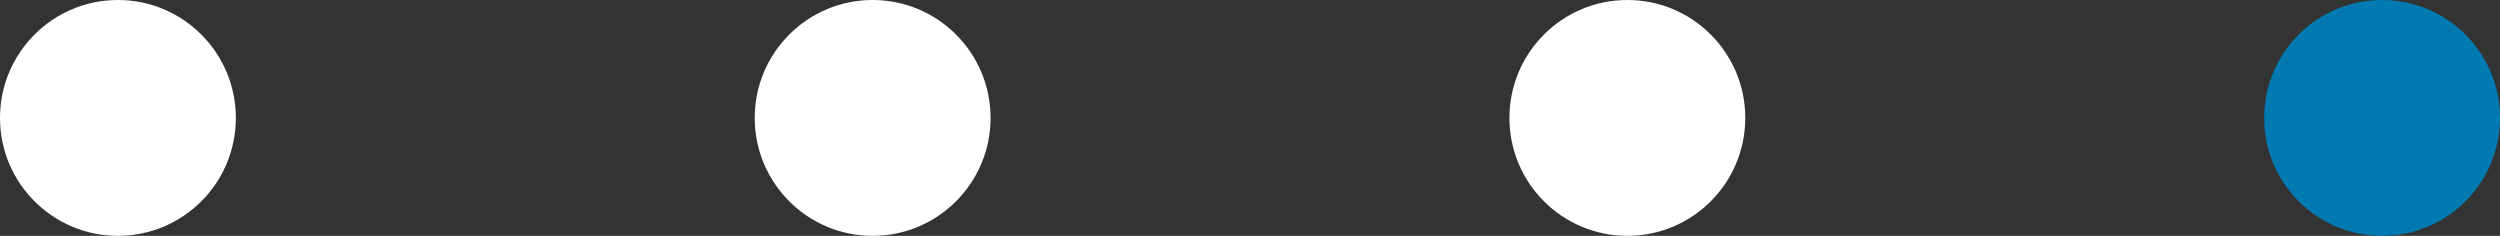 <svg width="212" height="20" viewBox="0 0 212 20" fill="none" xmlns="http://www.w3.org/2000/svg">
<rect x="0" y="0" width="212" height="20" fill="#333333" stroke="none"/>
<circle cx="10" cy="10" r="10" fill="white"/>
<circle cx="74" cy="10" r="10" fill="white"/>
<circle cx="138" cy="10" r="10" fill="white"/>
<circle cx="202" cy="10" r="10" fill="#007AB0"/>
</svg>
